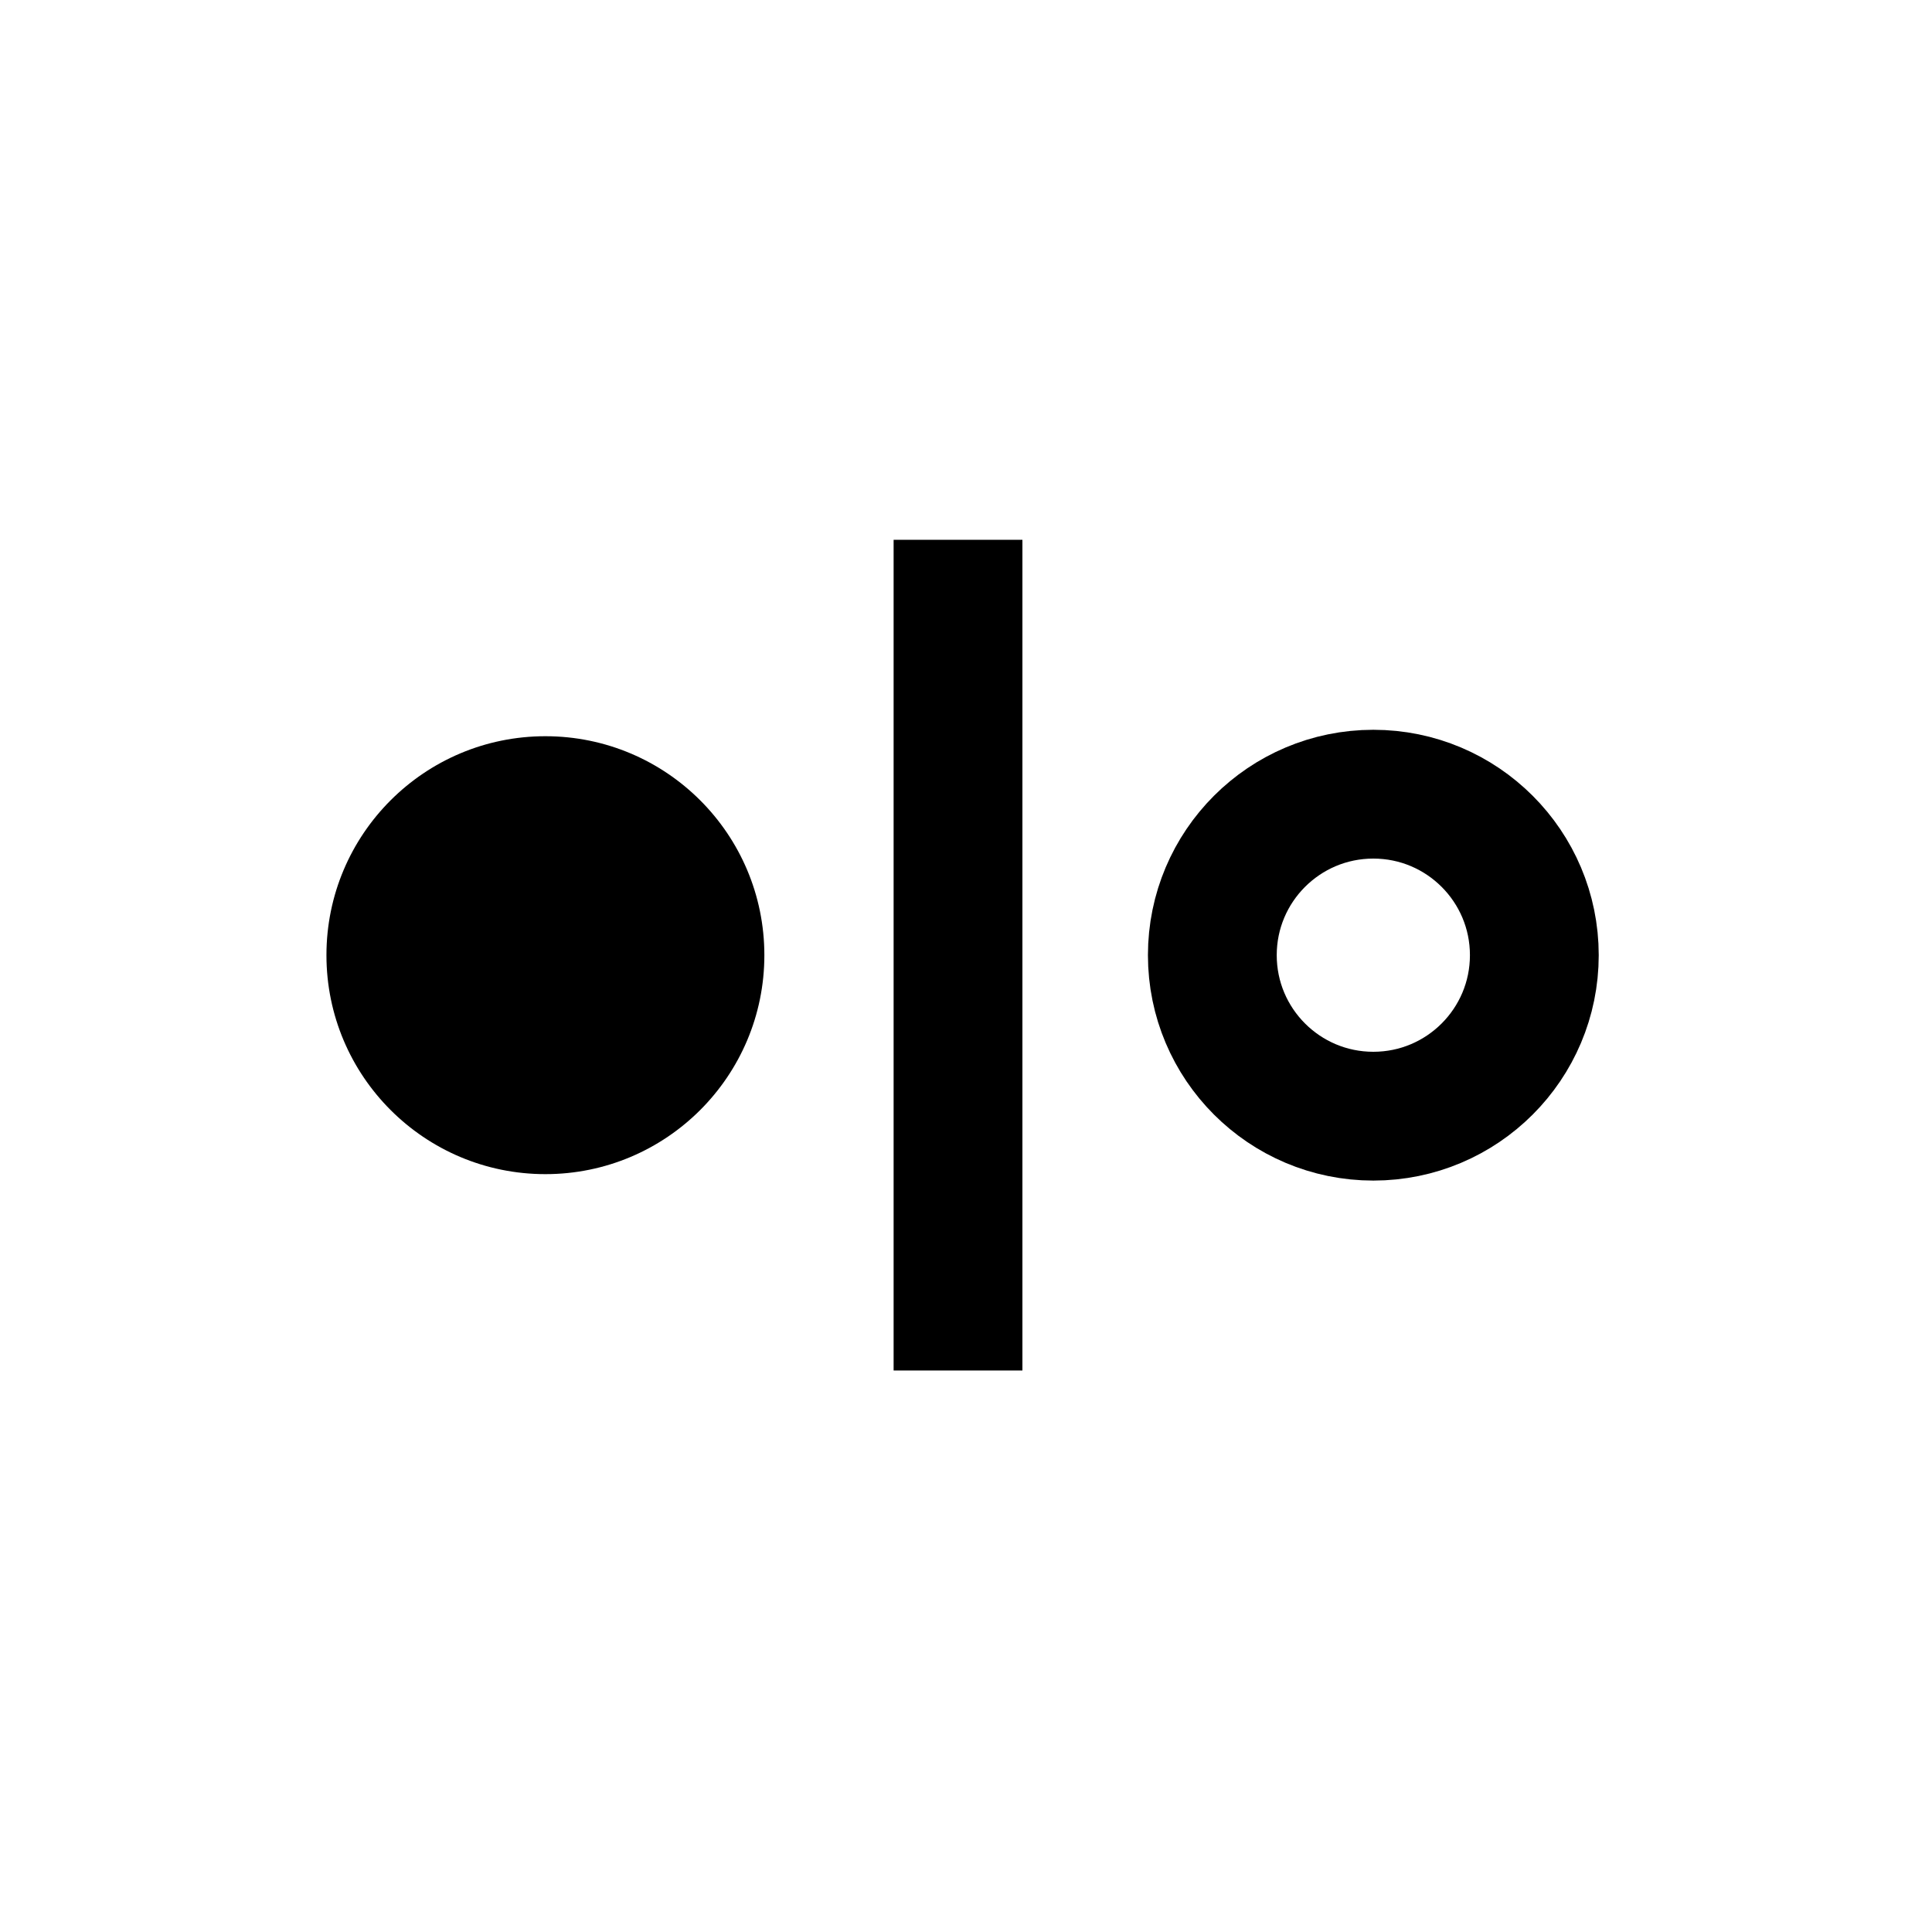 <?xml version="1.0" encoding="UTF-8"?>
<svg width="30" height="30" version="1.1" xmlns="http://www.w3.org/2000/svg">
 <path d="m14.876 8.382v12.899" fill="none" stroke="currentColor" stroke-width="2"/>
 <circle cx="8.469" cy="14.832" r="3.4" fill-rule="evenodd" stroke-width=".97"/>
 <circle cx="21.325" cy="14.832" r="2.5" fill="none" stroke="currentColor" stroke-width="2"/>
</svg>
